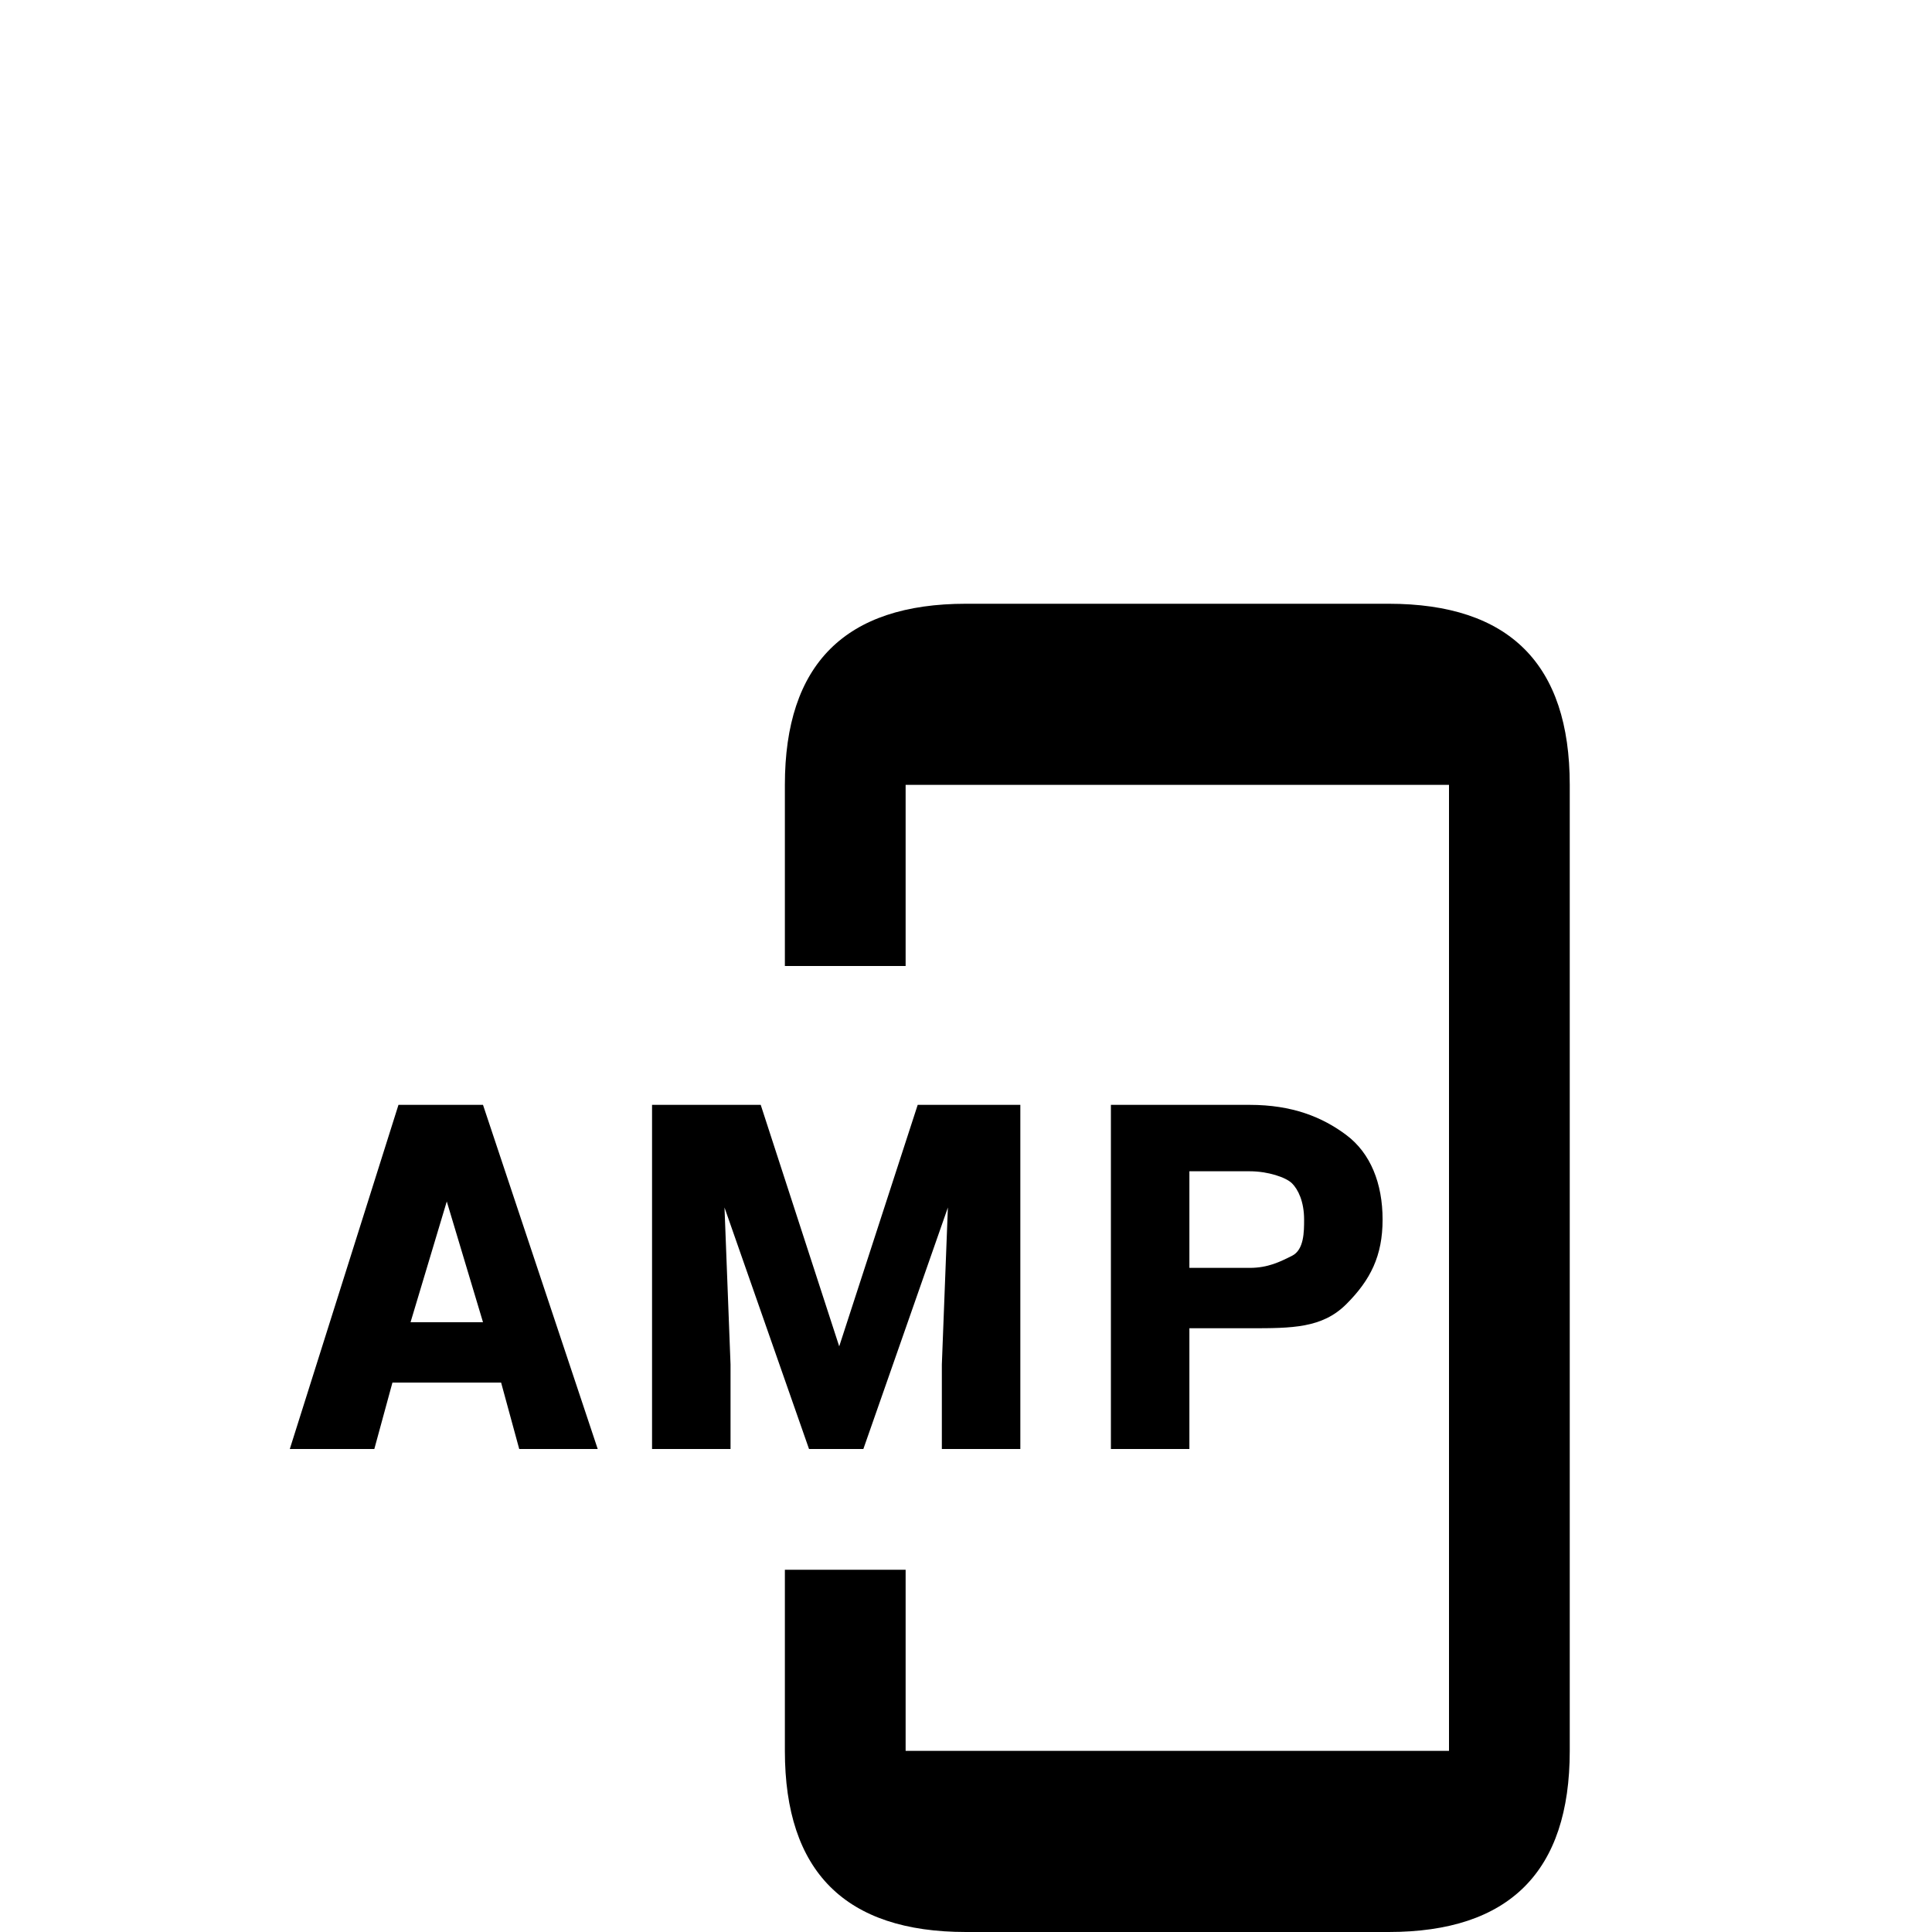 <?xml version="1.0" encoding="utf-8"?>
<!-- Generator: Adobe Illustrator 21.0.0, SVG Export Plug-In . SVG Version: 6.00 Build 0)  -->
<svg version="1.1" id="Layer_1" xmlns="http://www.w3.org/2000/svg" xmlns:xlink="http://www.w3.org/1999/xlink" x="0px" y="0px"
	 width="32px" height="32px" viewBox="0 0 32 32" style="enable-background:new 0 0 32 32;" xml:space="preserve">
<path d="M23,10h-7c-2,0-3,1-3,3v3h2v-3h9v16h-9v-3h-2v3c0,2,1,3,3,3h7c2,0,3-1,3-3V13C26,11,25,10,23,10z"/>
<g>
	<path d="M8.3,22.9H6.5L6.2,24H4.8l1.8-5.7h1.4L9.9,24H8.6L8.3,22.9z M6.8,21.9H8l-0.6-2h0L6.8,21.9z"/>
	<path d="M12.6,18.3l1.3,4h0l1.3-4h1.7V24h-1.3v-1.4l0.1-2.6l0,0l-1.4,4h-0.9l-1.4-4l0,0l0.1,2.6V24h-1.3v-5.7H12.6z"/>
	<path d="M19.7,22V24h-1.3v-5.7h2.3c0.7,0,1.2,0.2,1.6,0.5s0.6,0.8,0.6,1.4c0,0.6-0.2,1-0.6,1.4S21.4,22,20.7,22H19.7z M19.7,21h1
		c0.3,0,0.5-0.1,0.7-0.2s0.2-0.4,0.2-0.6c0-0.3-0.1-0.5-0.2-0.6s-0.4-0.2-0.7-0.2h-1V21z"/>
</g>
</svg>
